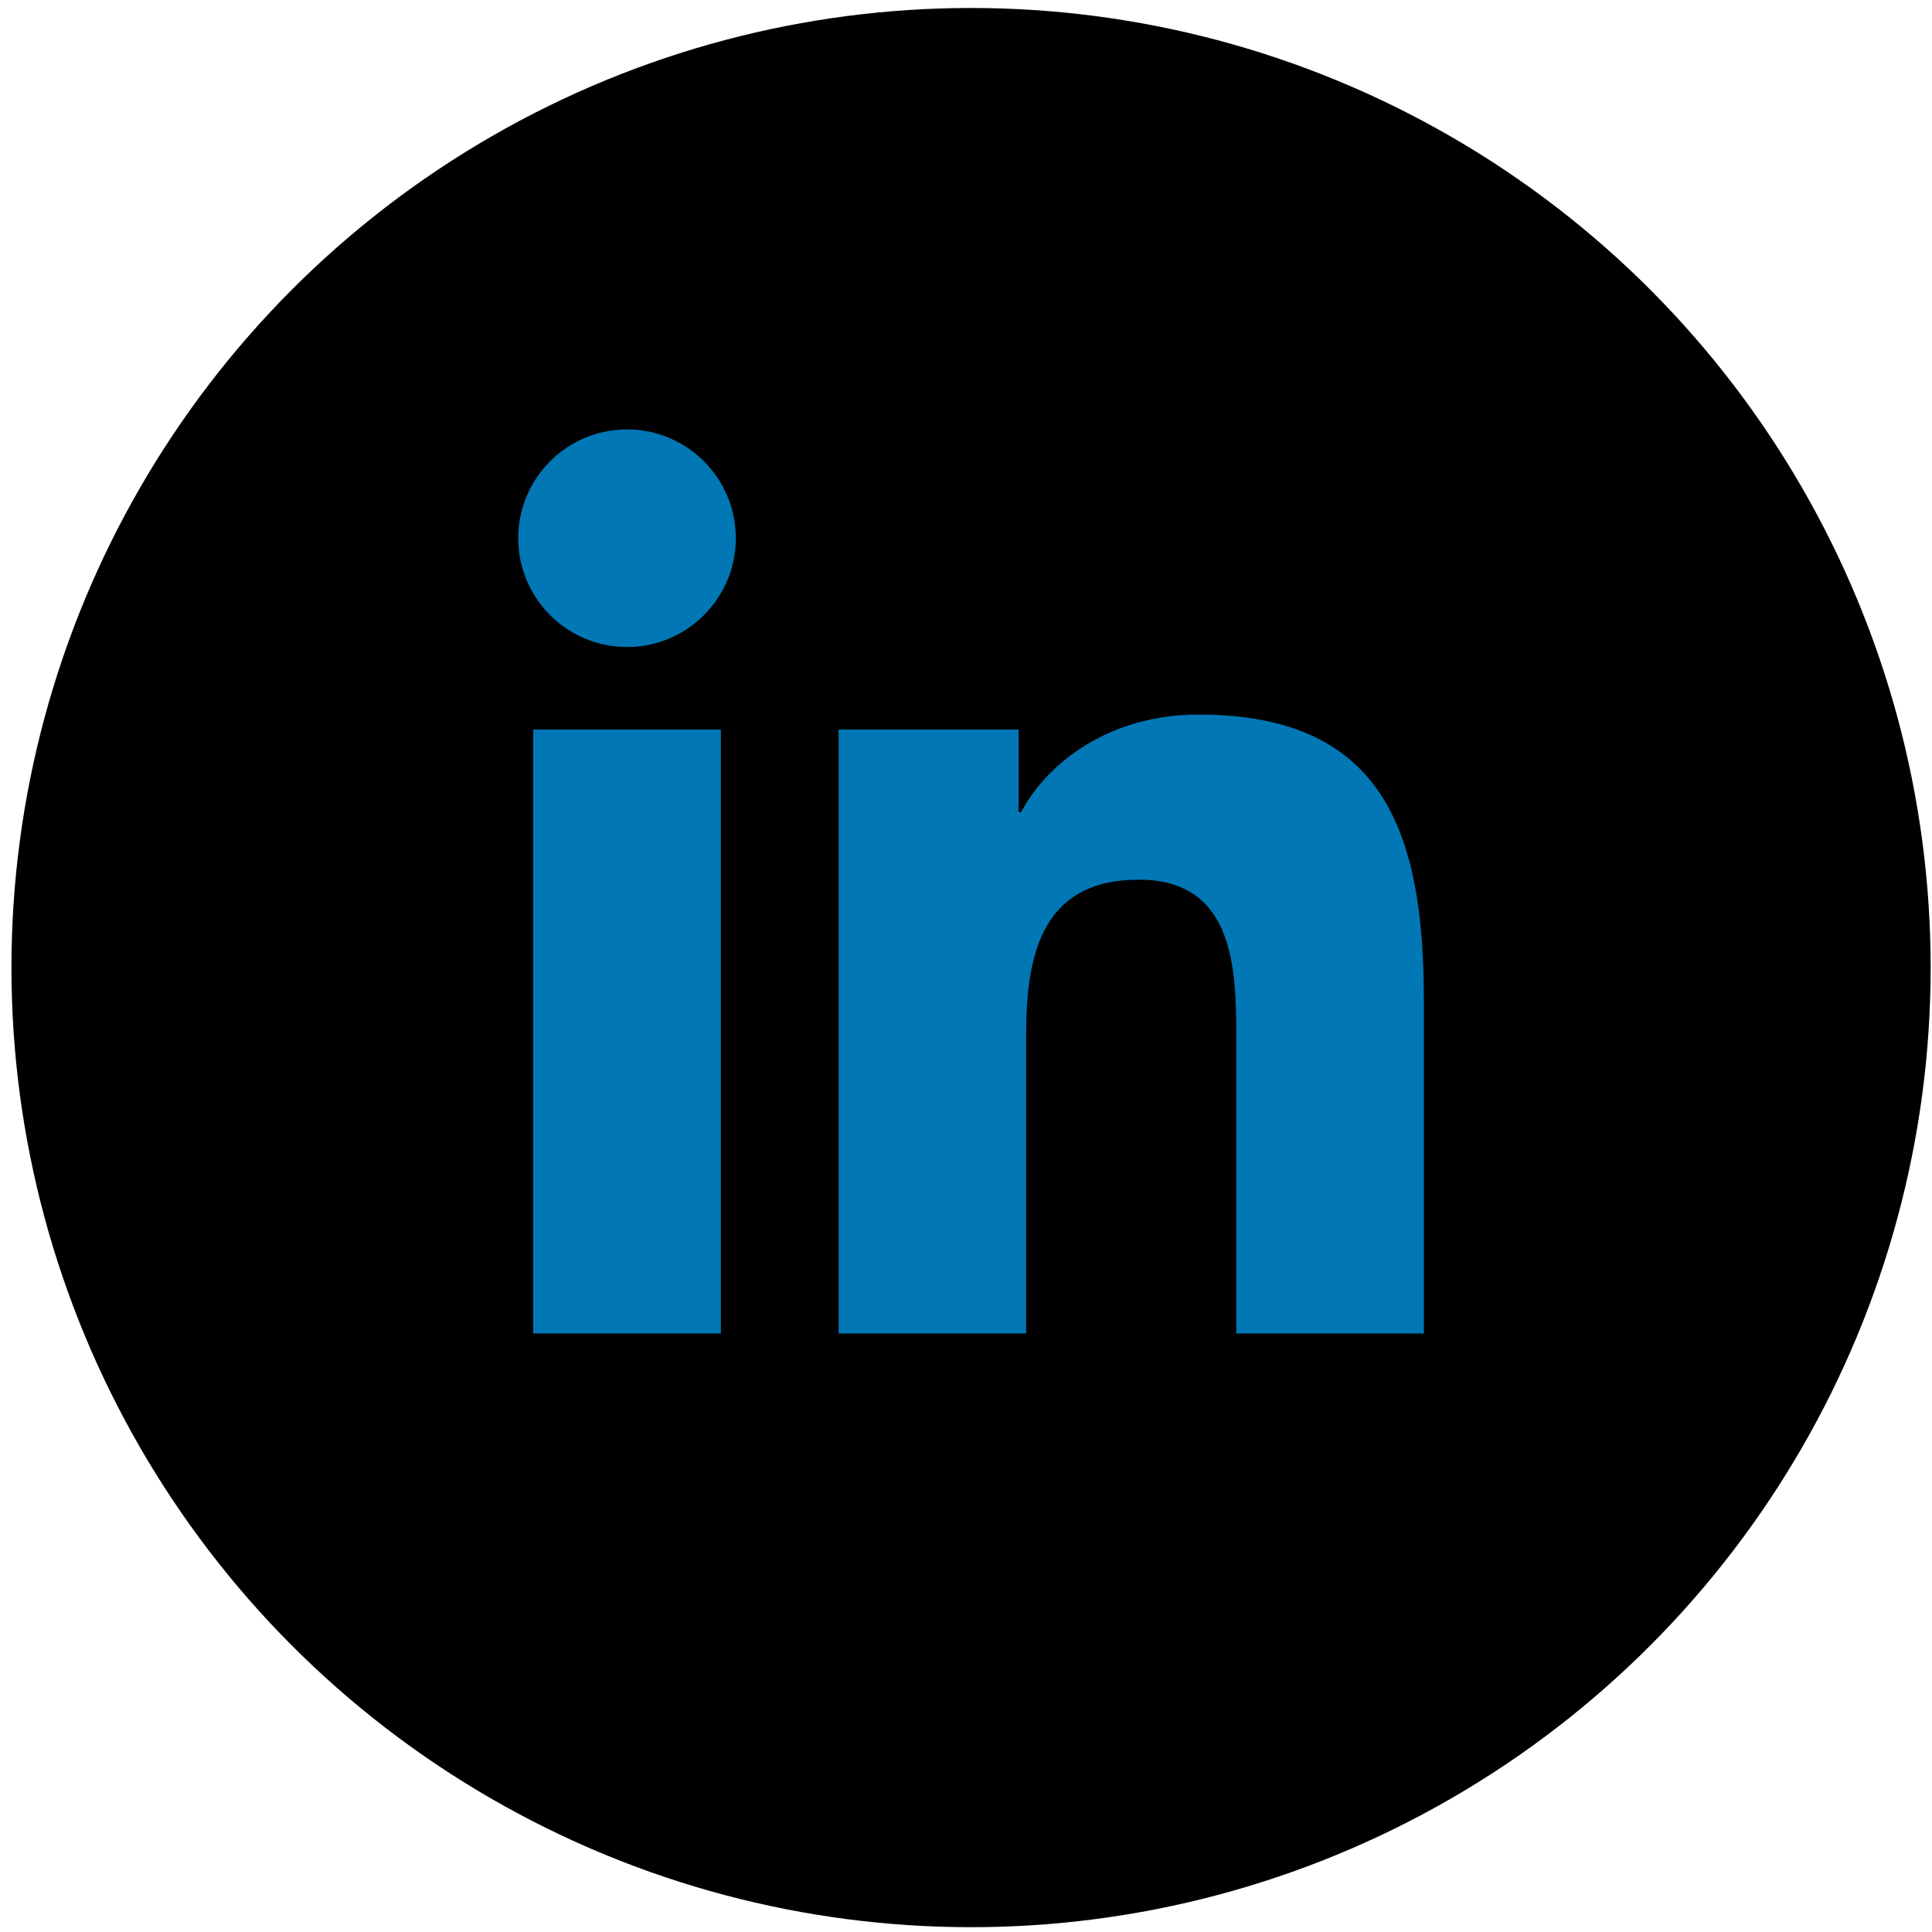 <?xml version="1.0" encoding="UTF-8" standalone="no"?><!DOCTYPE svg PUBLIC "-//W3C//DTD SVG 1.1//EN" "http://www.w3.org/Graphics/SVG/1.1/DTD/svg11.dtd"><svg width="100%" height="100%" viewBox="0 0 151 151" version="1.1" xmlns="http://www.w3.org/2000/svg" xmlns:xlink="http://www.w3.org/1999/xlink" xml:space="preserve" xmlns:serif="http://www.serif.com/" style="fill-rule:evenodd;clip-rule:evenodd;stroke-linejoin:round;stroke-miterlimit:1.414;"><rect id="linkedin_icon_c" x="0.895" y="0.624" width="150" height="150" style="fill:none;"/><circle cx="75.895" cy="75.624" r="75"/><path d="M111.287,104.221l0,-25.889c0,-12.707 -2.743,-22.483 -17.598,-22.483c-7.136,0 -11.921,3.911 -13.88,7.622l-0.196,0l0,-6.449l-14.07,0l0,47.199l14.657,0l0,-23.348c0,-6.157 1.172,-12.119 8.804,-12.119c7.522,0 7.623,7.041 7.623,12.514l0,22.953l14.66,0Zm-54.946,0l0,-47.199l-14.67,0l0,47.199l14.67,0Zm-7.334,-70.661c4.693,0 8.504,3.811 8.504,8.505c0,4.693 -3.811,8.504 -8.504,8.504c-4.694,0 -8.505,-3.811 -8.505,-8.504c0,-4.694 3.811,-8.505 8.505,-8.505Z" style="fill:#0177b5;"/></svg>
